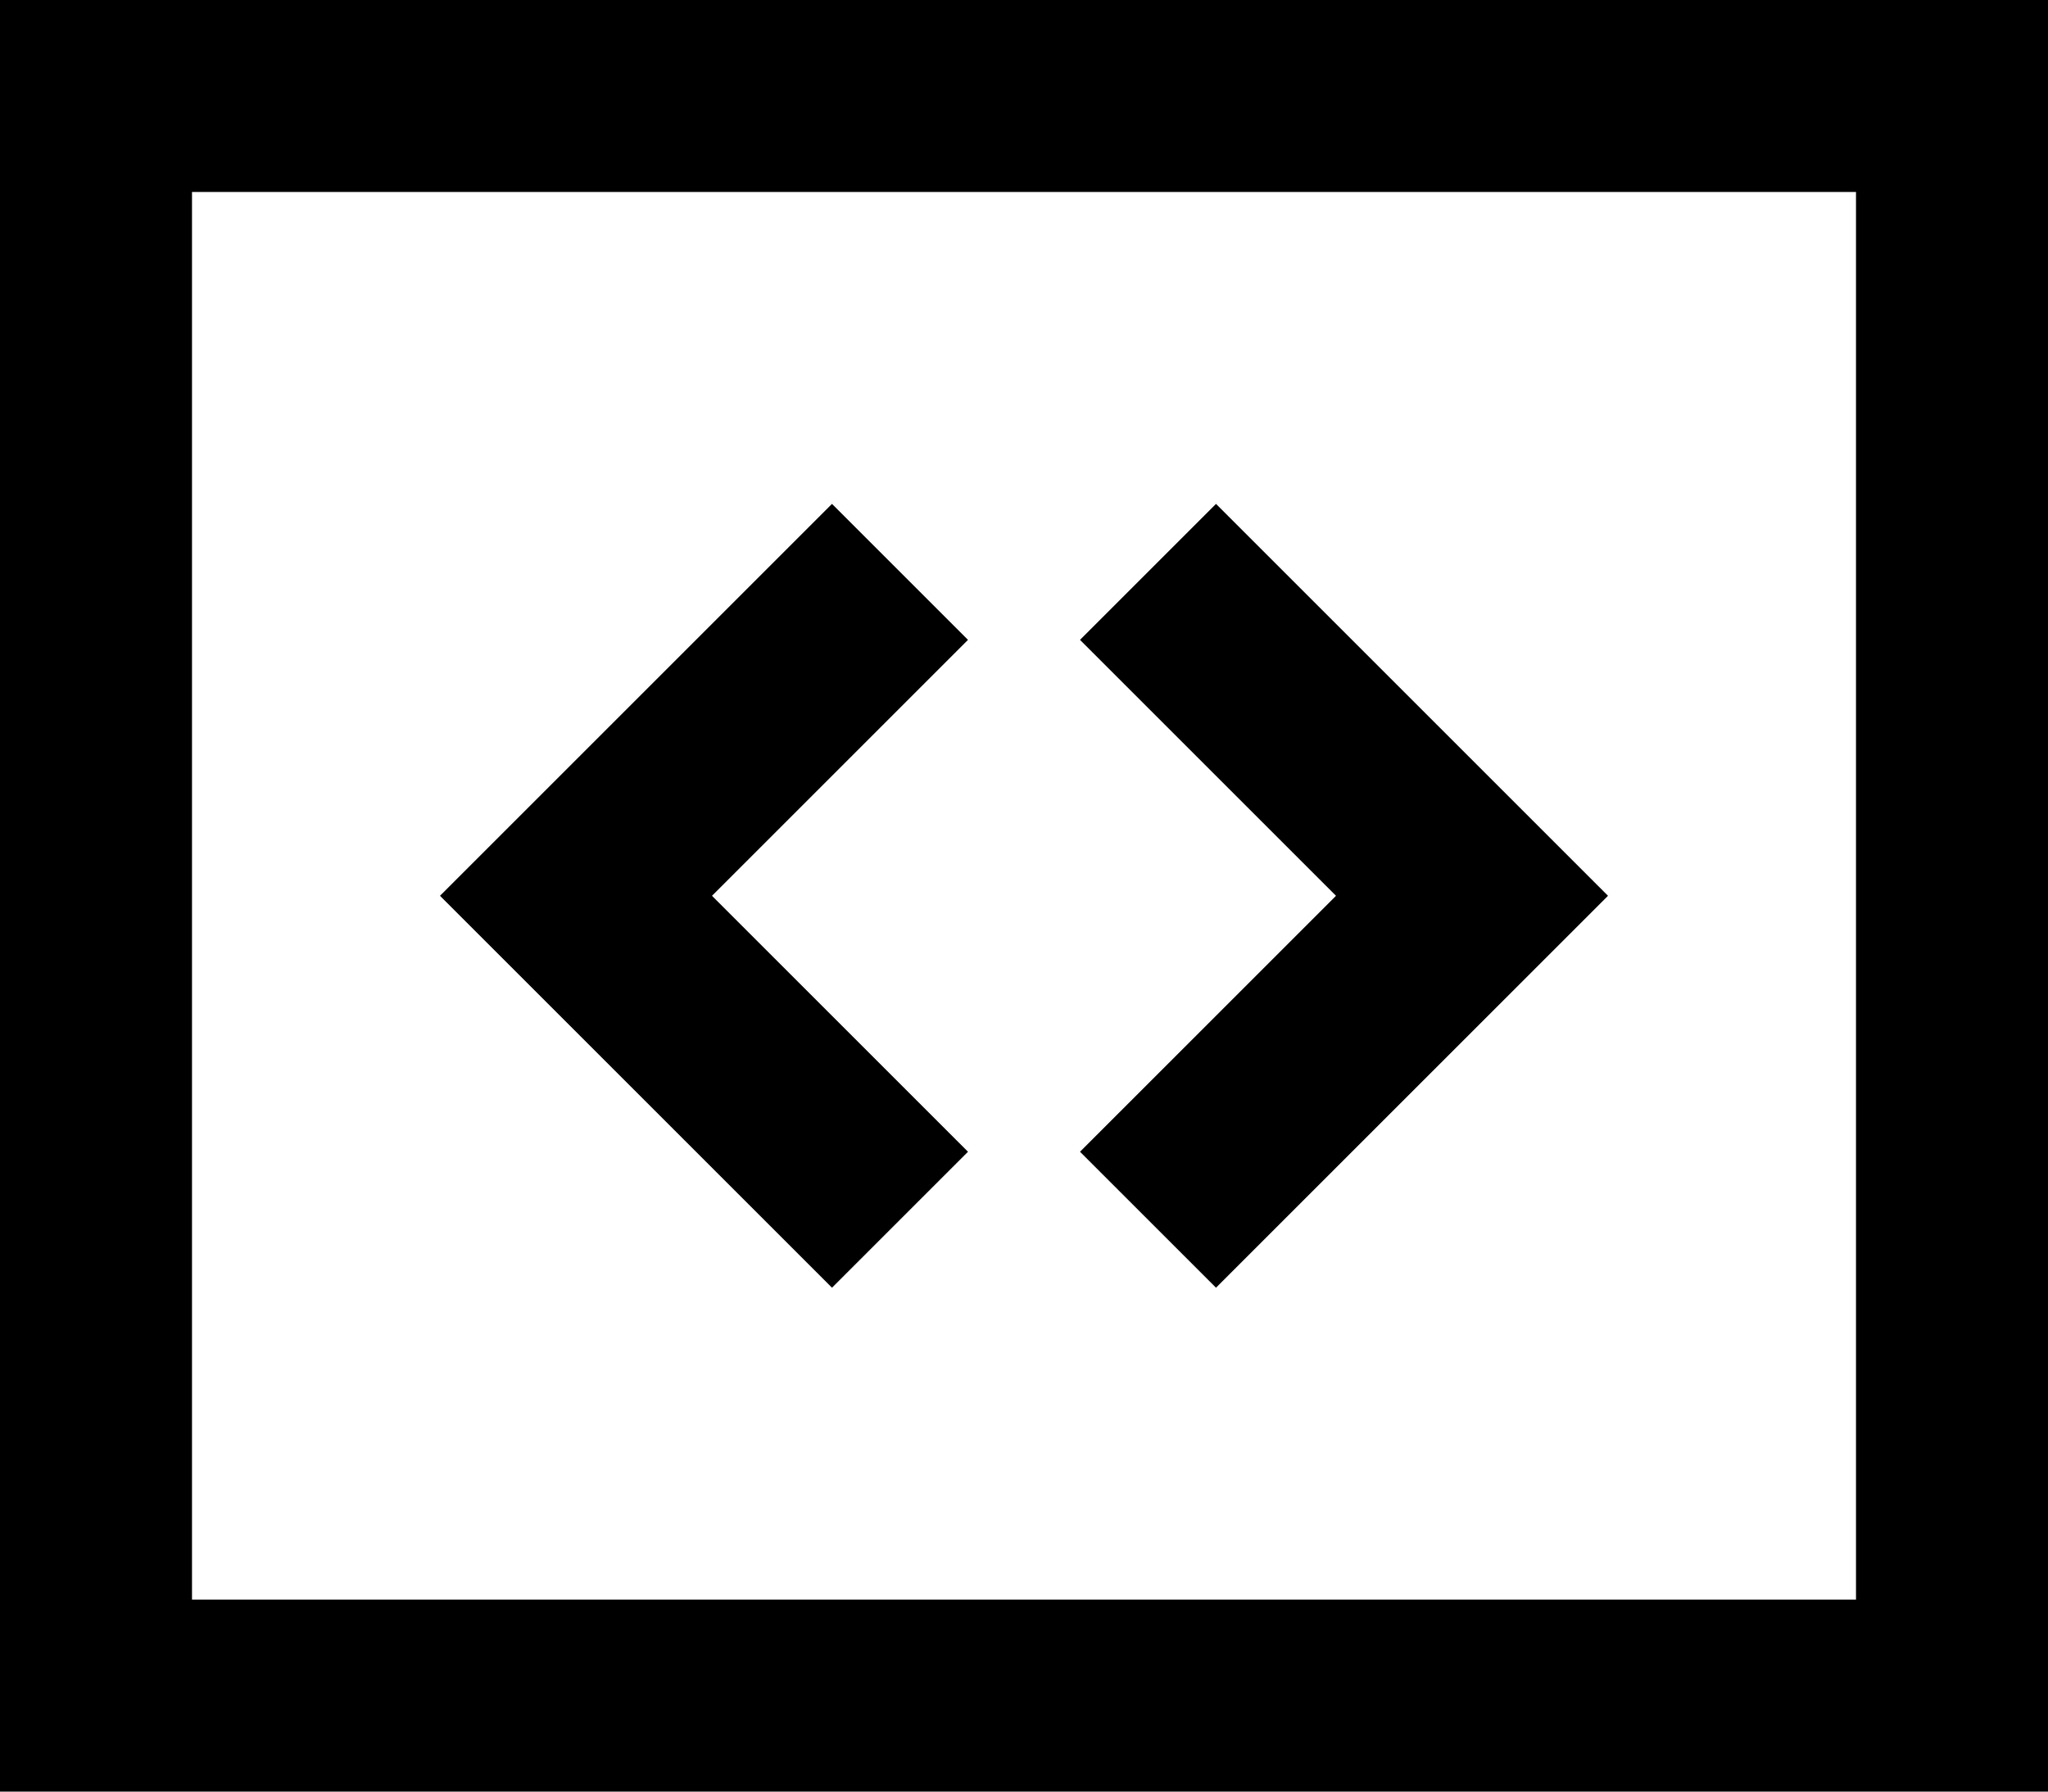 <svg viewBox="0 0 512 448">
  <path
    d="M 464 48 L 464 400 L 48 400 L 48 48 L 464 48 L 464 48 Z M 48 0 L 0 0 L 0 48 L 0 400 L 0 448 L 48 448 L 464 448 L 512 448 L 512 400 L 512 48 L 512 0 L 464 0 L 48 0 L 48 0 Z M 270 160 L 287 177 L 334 224 L 287 271 L 270 288 L 304 322 L 321 305 L 385 241 L 402 224 L 385 207 L 321 143 L 304 126 L 270 160 L 270 160 Z M 225 177 L 242 160 L 208 126 L 191 143 L 127 207 L 110 224 L 127 241 L 191 305 L 208 322 L 242 288 L 225 271 L 178 224 L 225 177 L 225 177 Z"
  />
</svg>